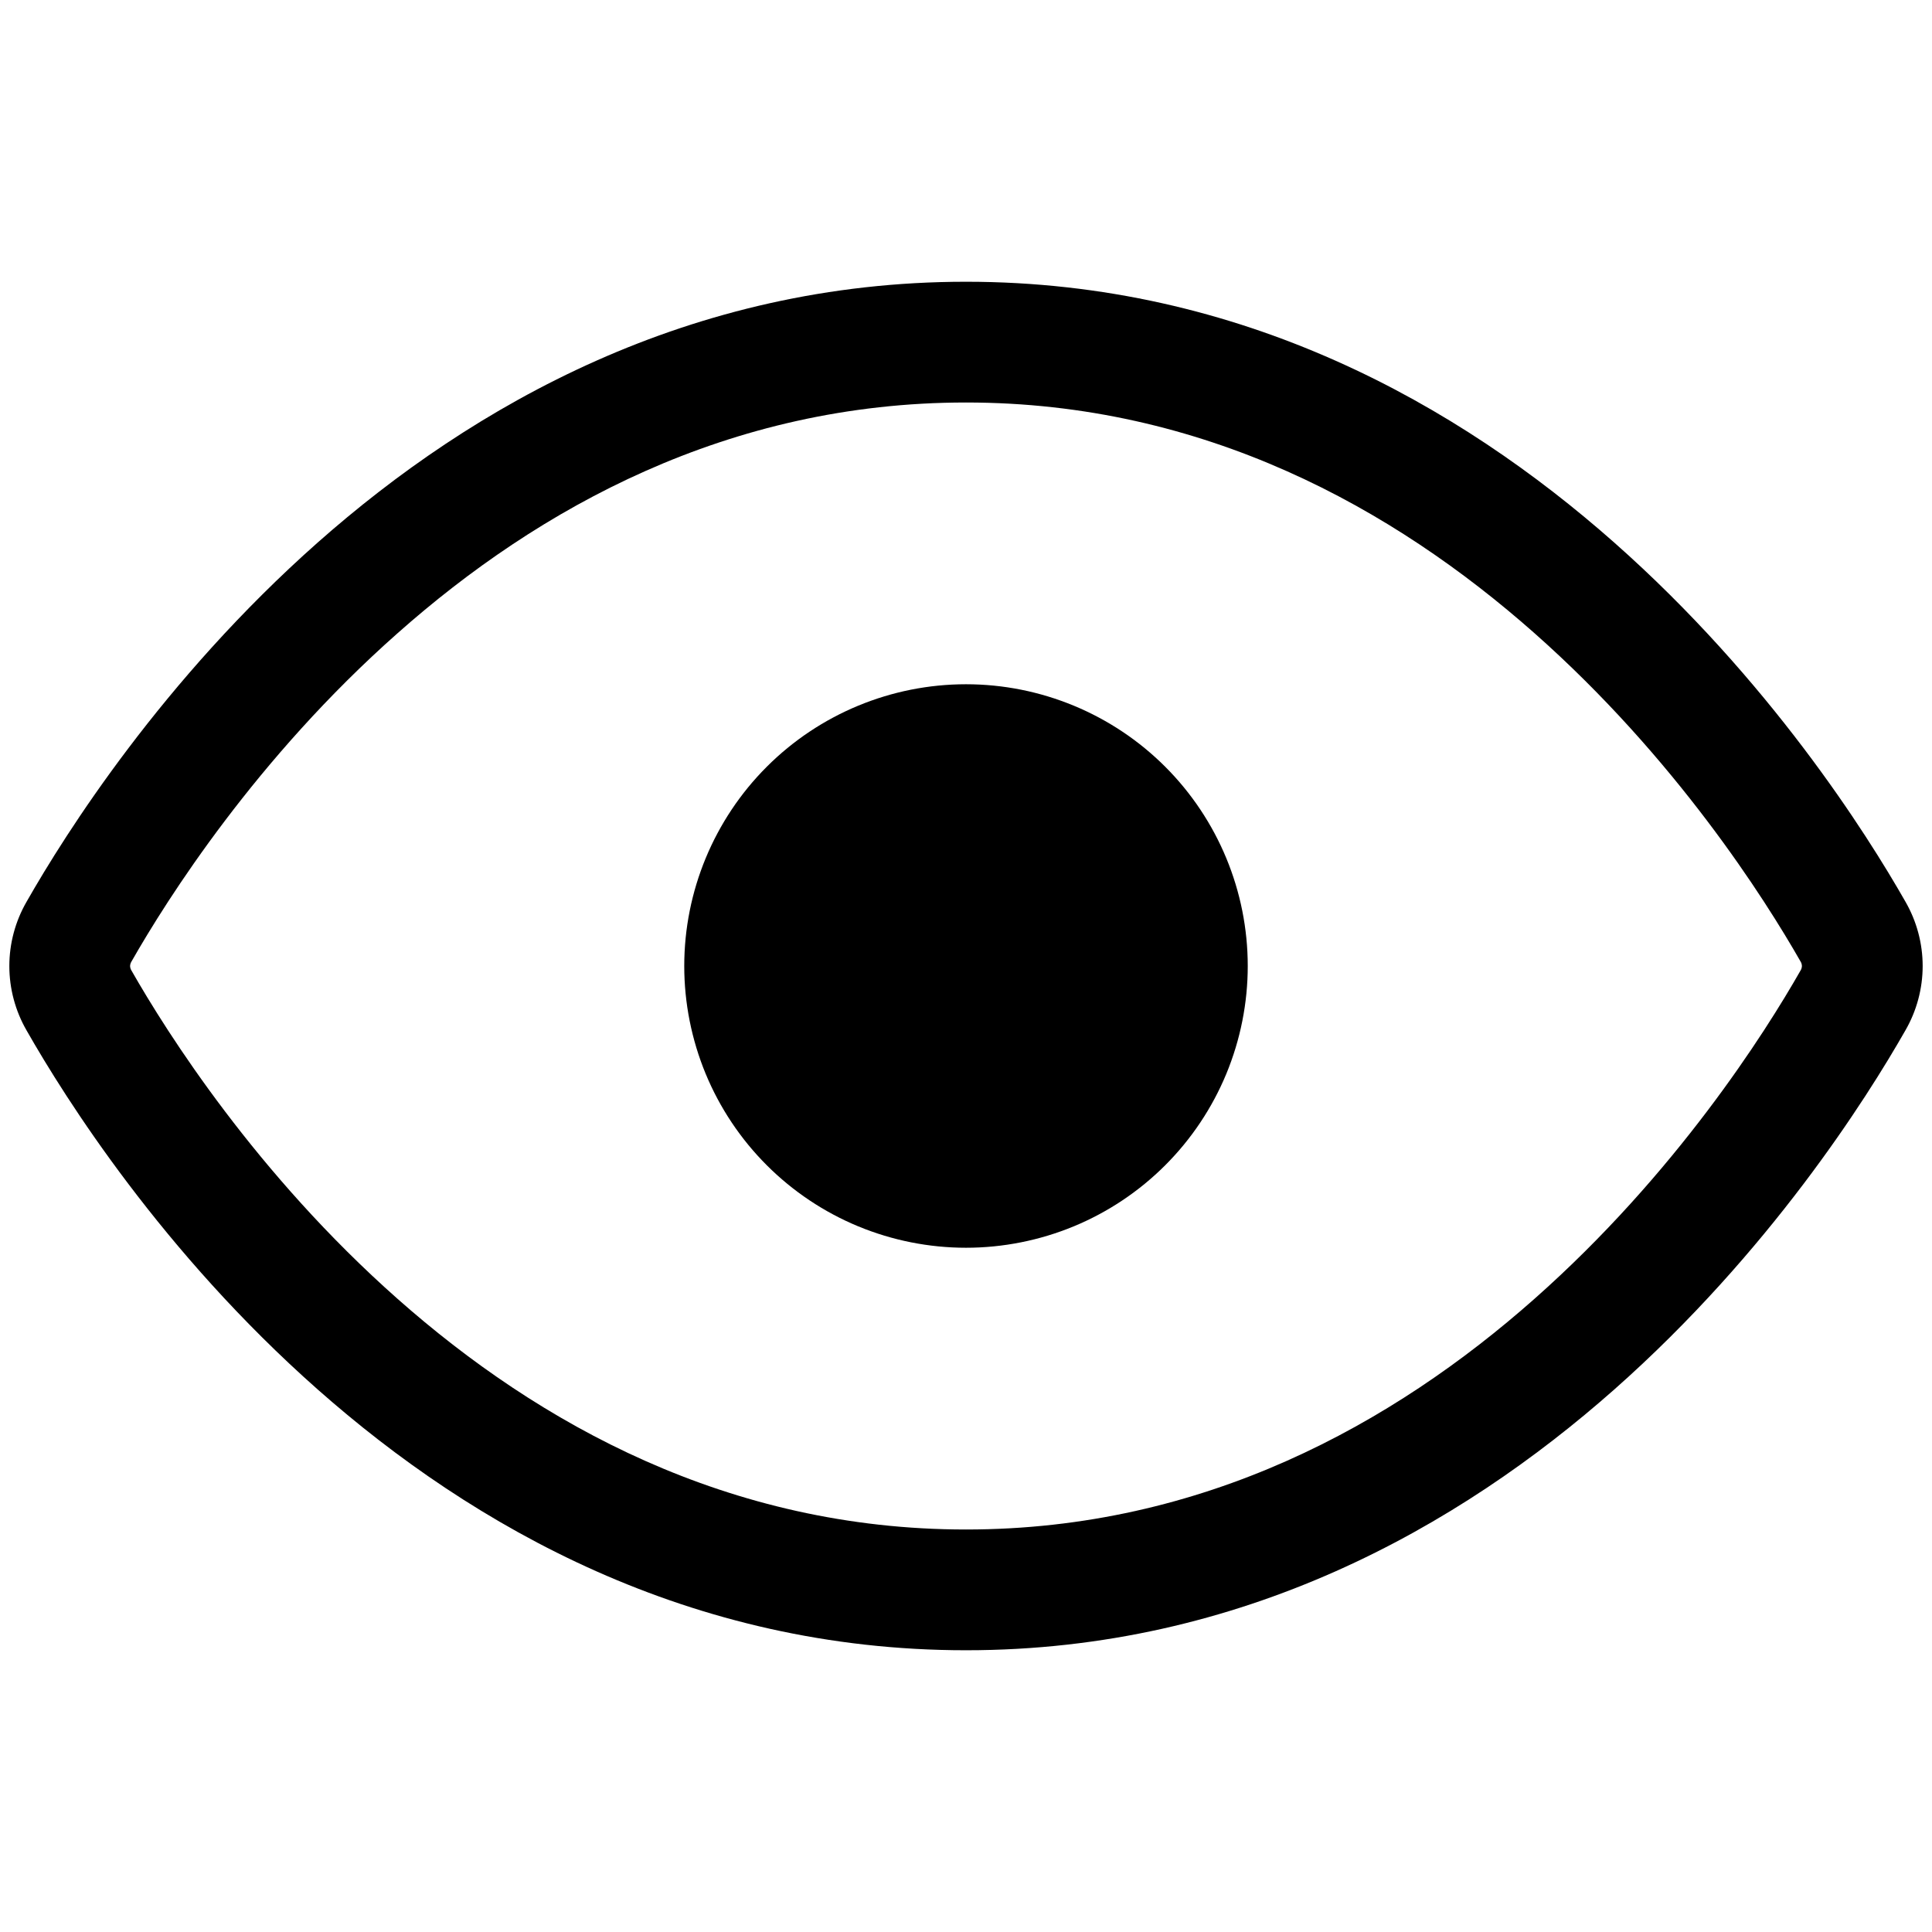 <svg width="24" height="24" viewBox="0 0 24 24" fill="none" xmlns="http://www.w3.org/2000/svg">
<path d="M15.5 12C15.5 12.46 15.409 12.915 15.234 13.339C15.058 13.764 14.8 14.15 14.475 14.475C14.15 14.8 13.764 15.058 13.339 15.234C12.915 15.409 12.46 15.5 12 15.5C11.54 15.5 11.085 15.409 10.661 15.234C10.236 15.058 9.85 14.8 9.525 14.475C9.2 14.15 8.942 13.764 8.766 13.339C8.591 12.915 8.5 12.46 8.5 12C8.5 11.072 8.869 10.181 9.525 9.525C10.181 8.869 11.072 8.5 12 8.5C12.928 8.5 13.819 8.869 14.475 9.525C15.131 10.181 15.5 11.072 15.5 12Z" fill="black"/>
<path fill-rule="evenodd" clip-rule="evenodd" d="M12 3.5C8.568 3.5 5.875 5.034 3.946 6.74C2.02 8.445 0.814 10.352 0.33 11.202C0.19 11.445 0.116 11.72 0.116 12.001C0.116 12.281 0.19 12.557 0.33 12.8C0.814 13.65 2.02 15.558 3.946 17.26C5.876 18.966 8.568 20.5 12 20.5C15.432 20.5 18.125 18.966 20.054 17.26C21.98 15.556 23.186 13.649 23.67 12.799C23.81 12.556 23.884 12.28 23.884 12C23.884 11.72 23.81 11.444 23.67 11.201C23.186 10.351 21.98 8.444 20.054 6.741C18.124 5.034 15.432 3.5 12 3.5ZM1.633 11.945C2.074 11.171 3.184 9.417 4.94 7.865C6.69 6.314 9.045 5 12 5C14.955 5 17.309 6.315 19.06 7.864C20.816 9.417 21.926 11.171 22.367 11.944C22.378 11.961 22.383 11.98 22.384 12C22.383 12.02 22.378 12.039 22.367 12.056C21.926 12.83 20.816 14.583 19.06 16.136C17.31 17.685 14.955 19 12 19C9.045 19 6.691 17.685 4.94 16.136C3.184 14.583 2.074 12.83 1.633 12.056C1.622 12.039 1.617 12.02 1.616 12C1.617 11.98 1.623 11.961 1.633 11.945Z" fill="black"/>
</svg>

